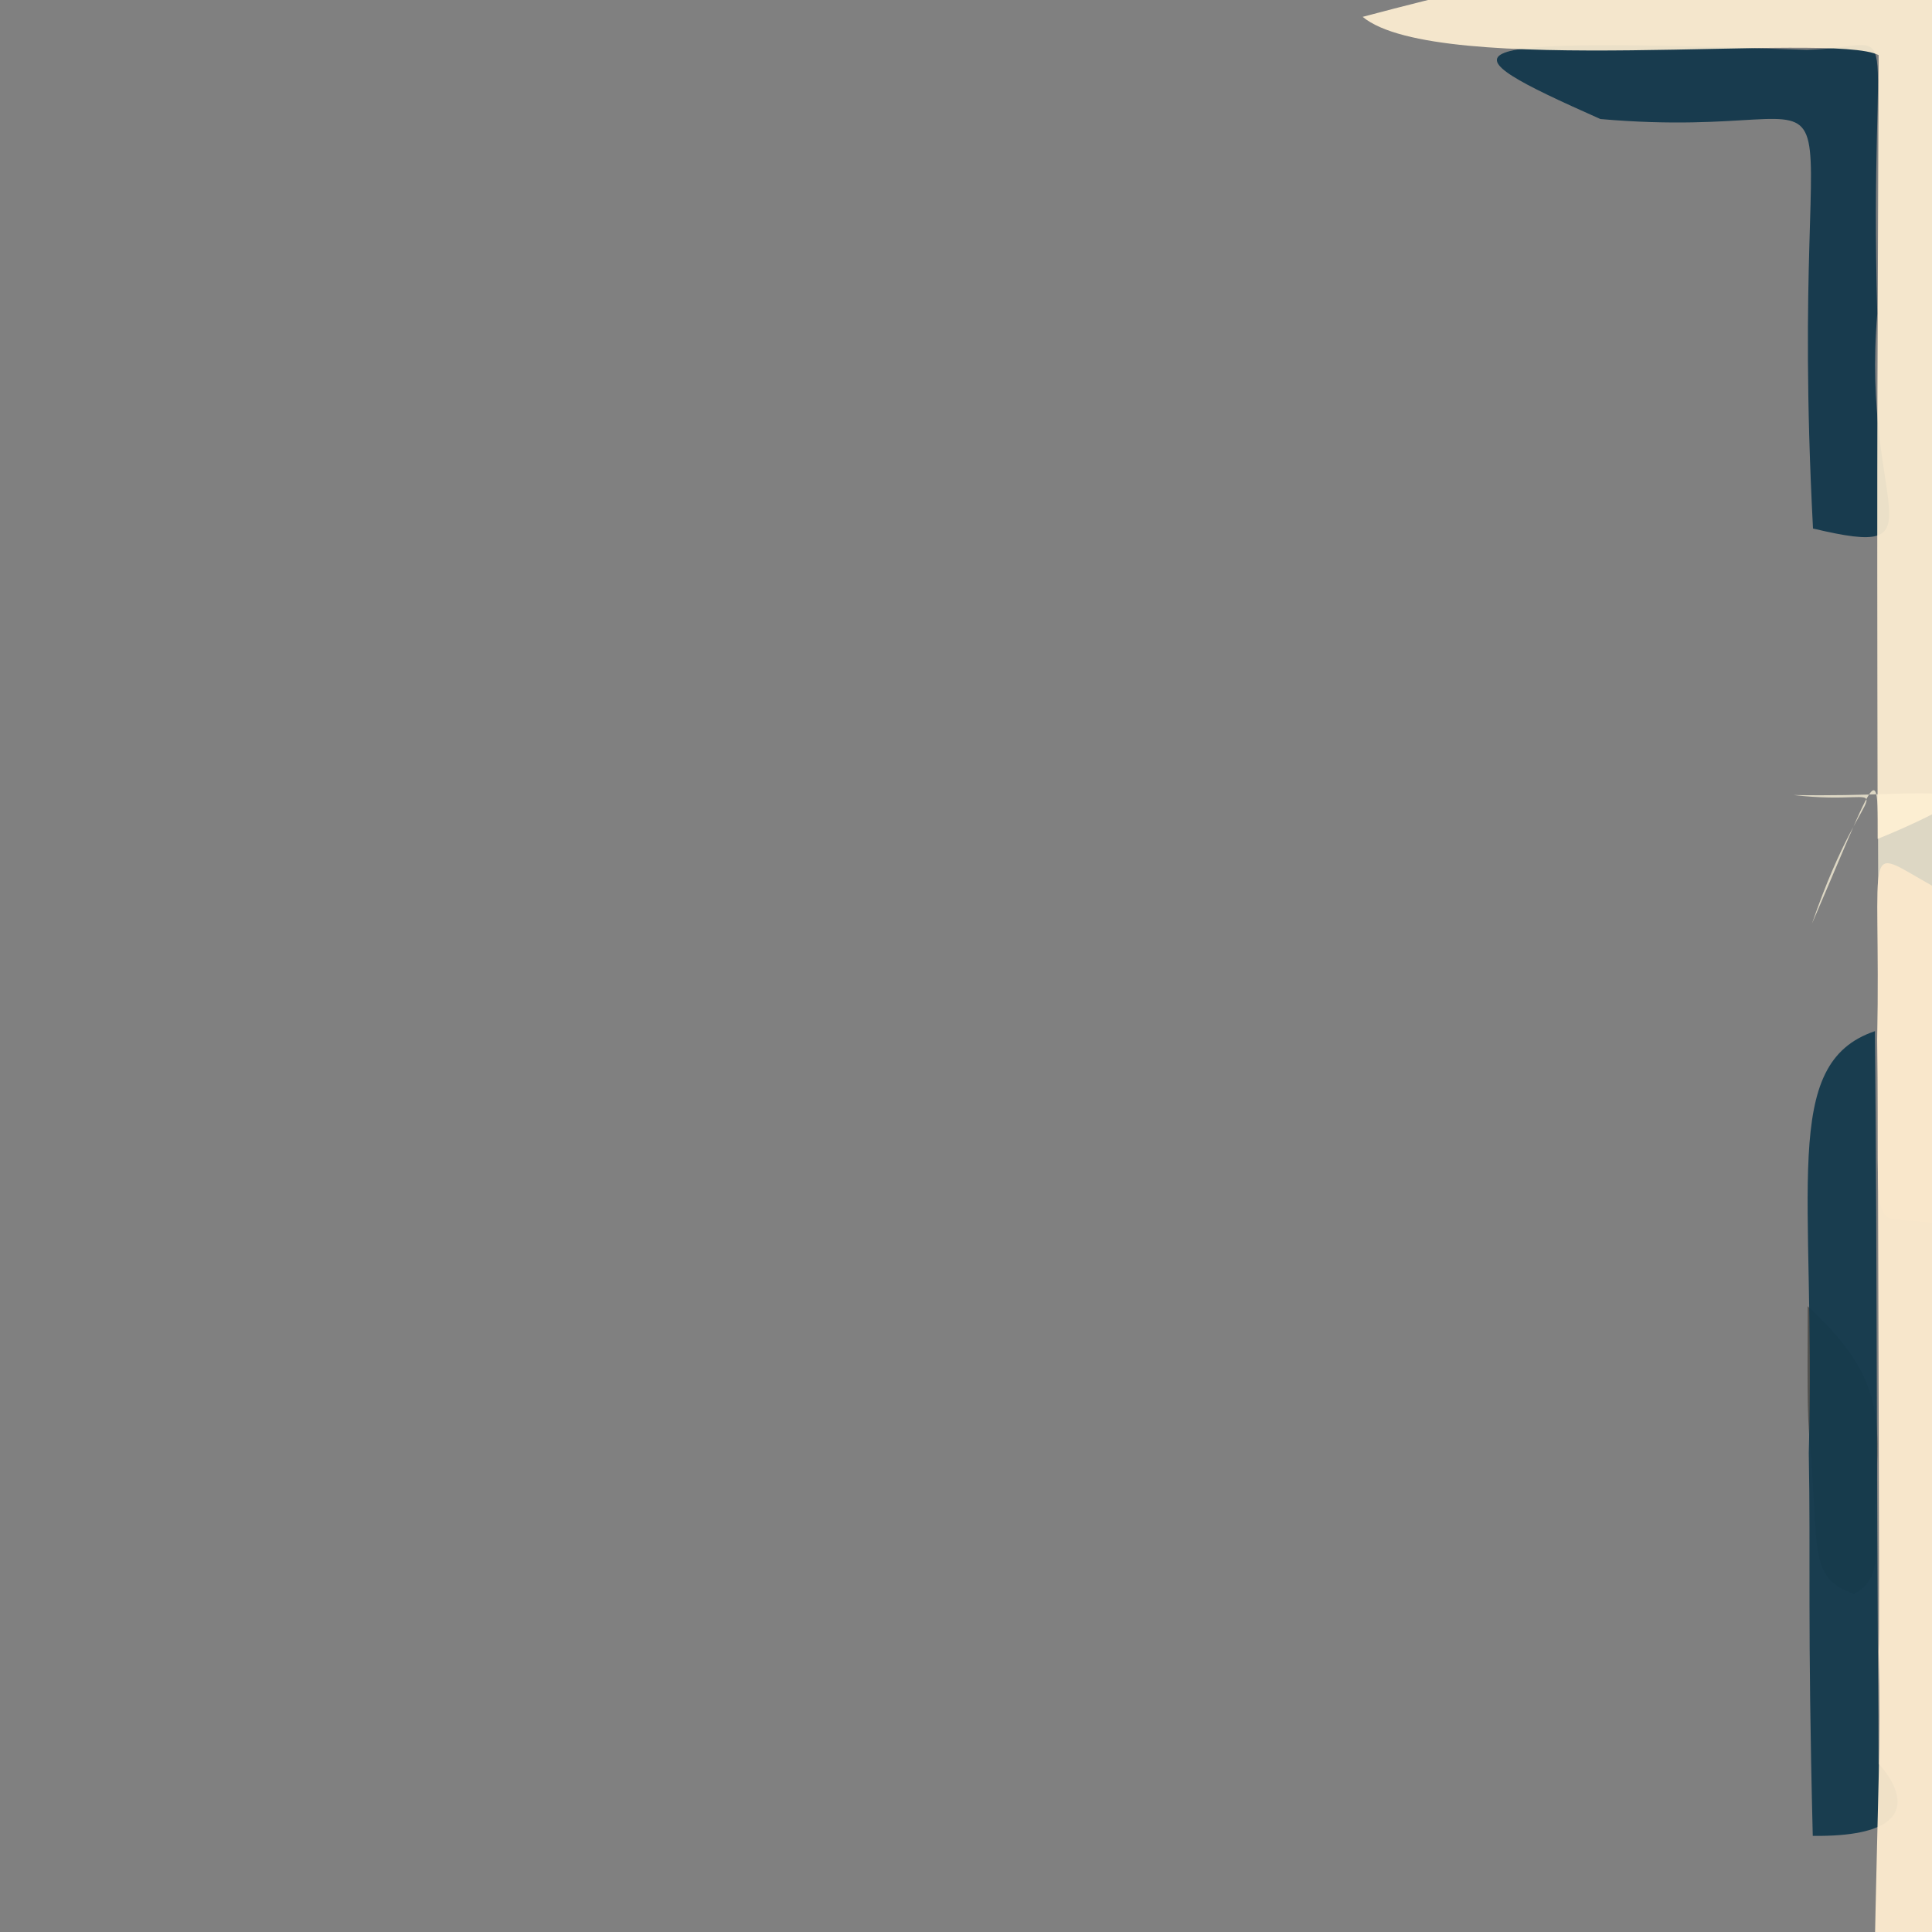 <?xml version="1.0" ?>
<svg xmlns="http://www.w3.org/2000/svg" version="1.1" width="512" height="512">
  <rect width="100%" height="100%" fill="#808080" stroke="none"/>
  <defs/>
  <g>
    <path d="M 497.004 396.429 C 496.084 407.897 500.182 417.805 491.317 422.403 C 480.248 418.503 481.595 412.447 480.109 387.003 C 478.84 375.696 479.002 372.584 479.047 346.16 C 499.061 364.5 498.248 375.919 497.004 396.429" stroke-width="0.0" fill="rgb(68, 66, 62)" opacity="0.729" stroke="rgb(222, 204, 67)" stroke-opacity="0.715" stroke-linecap="round" stroke-linejoin="round"/>
    <path d="M 497.856 467.793 C 490.951 460.719 522.688 487.016 480.402 486.526 C 478.978 429.481 479.868 413.232 479.345 385.024 C 481.294 315.571 471.462 281.843 496.89 273.262 C 497.559 351.644 497.141 364.881 497.856 467.793" stroke-width="0.0" fill="rgb(20, 57, 76)" opacity="0.944" stroke="rgb(123, 160, 171)" stroke-opacity="0.44" stroke-linecap="round" stroke-linejoin="round"/>
    <path d="M 497.497 83.115 C 493.21 134.897 515.635 148.419 480.466 140.06 C 473.101 -0.084 501.966 38.398 424.114 31.543 C 381.276 12.488 380.991 9.879 478.784 13.2 C 505.752 12.592 495.204 -1.664 497.497 83.115" stroke-width="0.0" fill="rgb(18, 55, 75)" opacity="0.94" stroke="rgb(249, 18, 234)" stroke-opacity="0.372" stroke-linecap="round" stroke-linejoin="round"/>
    <path d="M 519.693 431.963 C 526.825 470.693 563.751 512.224 496.682 523.83 C 497.679 470.643 498.478 464.578 497.855 437.659 C 497.998 433.748 498.027 420.776 497.683 308.37 C 589.772 344.59 525.296 412.051 519.693 431.963" stroke-width="0.0" fill="rgb(255, 237, 208)" opacity="0.932" stroke="rgb(65, 71, 73)" stroke-opacity="0.514" stroke-linecap="round" stroke-linejoin="round"/>
    <path d="M 535.77 222.33 C 517.104 233.499 520.375 250.207 497.967 245.836 C 496.728 200.193 501.759 194.838 480.188 244.782 C 495.368 200.53 505.084 214.184 475.279 210.692 C 516.069 211.399 518.433 205.459 535.77 222.33" stroke-width="0.0" fill="rgb(221, 215, 196)" opacity="1.0" stroke="rgb(118, 27, 234)" stroke-opacity="0.102" stroke-linecap="round" stroke-linejoin="round"/>
    <path d="M 523.897 286.464 C 514.971 294.777 528.297 308.253 513.473 324.408 C 494.357 320.561 498.258 333.34 497.469 275.612 C 498.521 222.174 493.079 224.172 512.084 234.757 C 526.048 257.398 521.247 265.721 523.897 286.464" stroke-width="0.0" fill="rgb(249, 231, 203)" opacity="1.0" stroke="rgb(206, 222, 73)" stroke-opacity="0.708" stroke-linecap="round" stroke-linejoin="round"/>
    <path d="M 519.929 28.756 C 528.059 75.605 622.151 172.118 497.596 222.314 C 497.341 101.039 497.619 96.833 497.86 14.606 C 485.611 8.225 381.016 20.963 361.118 4.466 C 541.416 -43.574 527.681 5.842 519.929 28.756" stroke-width="0.0" fill="rgb(255, 240, 211)" opacity="0.912" stroke="rgb(42, 84, 168)" stroke-opacity="0.926" stroke-linecap="round" stroke-linejoin="round"/>
  </g>
</svg>
